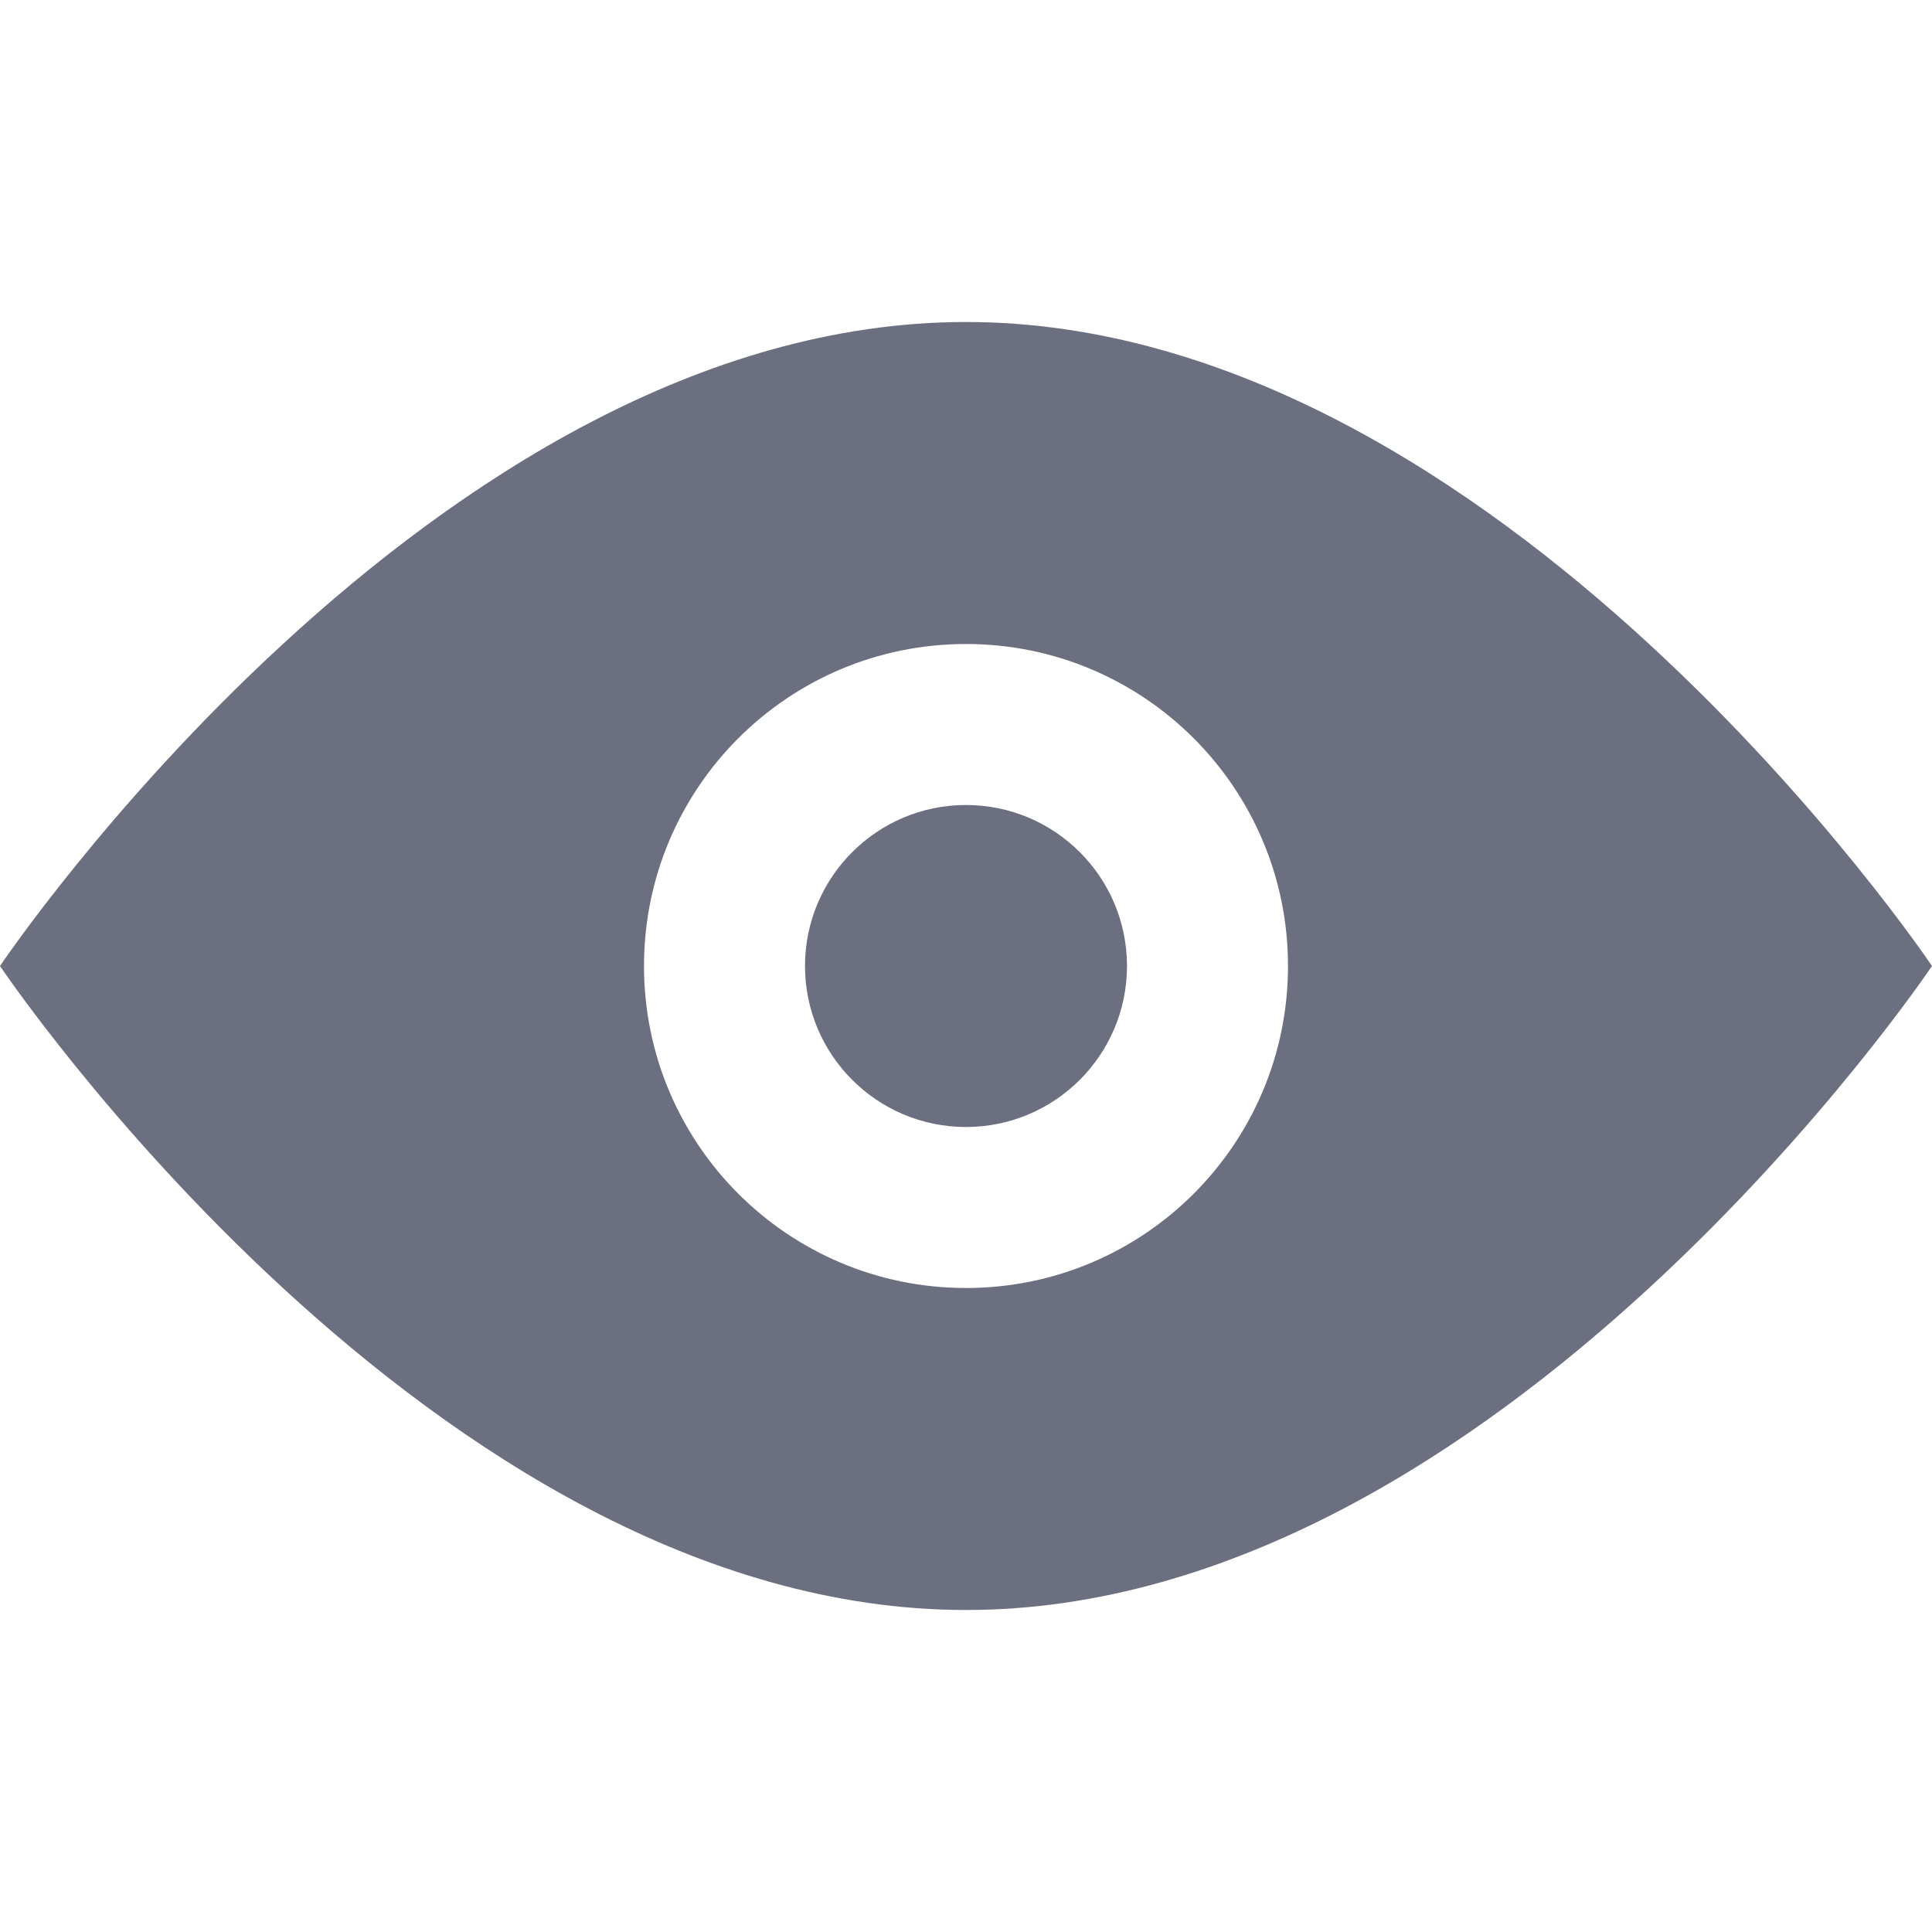 <svg width="12" height="12" viewBox="0 0 12 12" fill="none" xmlns="http://www.w3.org/2000/svg">
<path d="M6 7C6.552 7 7 6.552 7 6C7 5.448 6.552 5 6 5C5.448 5 5 5.448 5 6C5 6.552 5.448 7 6 7Z" fill="#6C6F80"/>
<path fill-rule="evenodd" clip-rule="evenodd" d="M12 6C12 6 9.314 10 6 10C2.686 10 0 6 0 6C0 6 2.686 2 6 2C9.314 2 12 6 12 6ZM8 6C8 7.105 7.105 8 6 8C4.895 8 4 7.105 4 6C4 4.895 4.895 4 6 4C7.105 4 8 4.895 8 6Z" fill="#6C6F80"/>
</svg>
